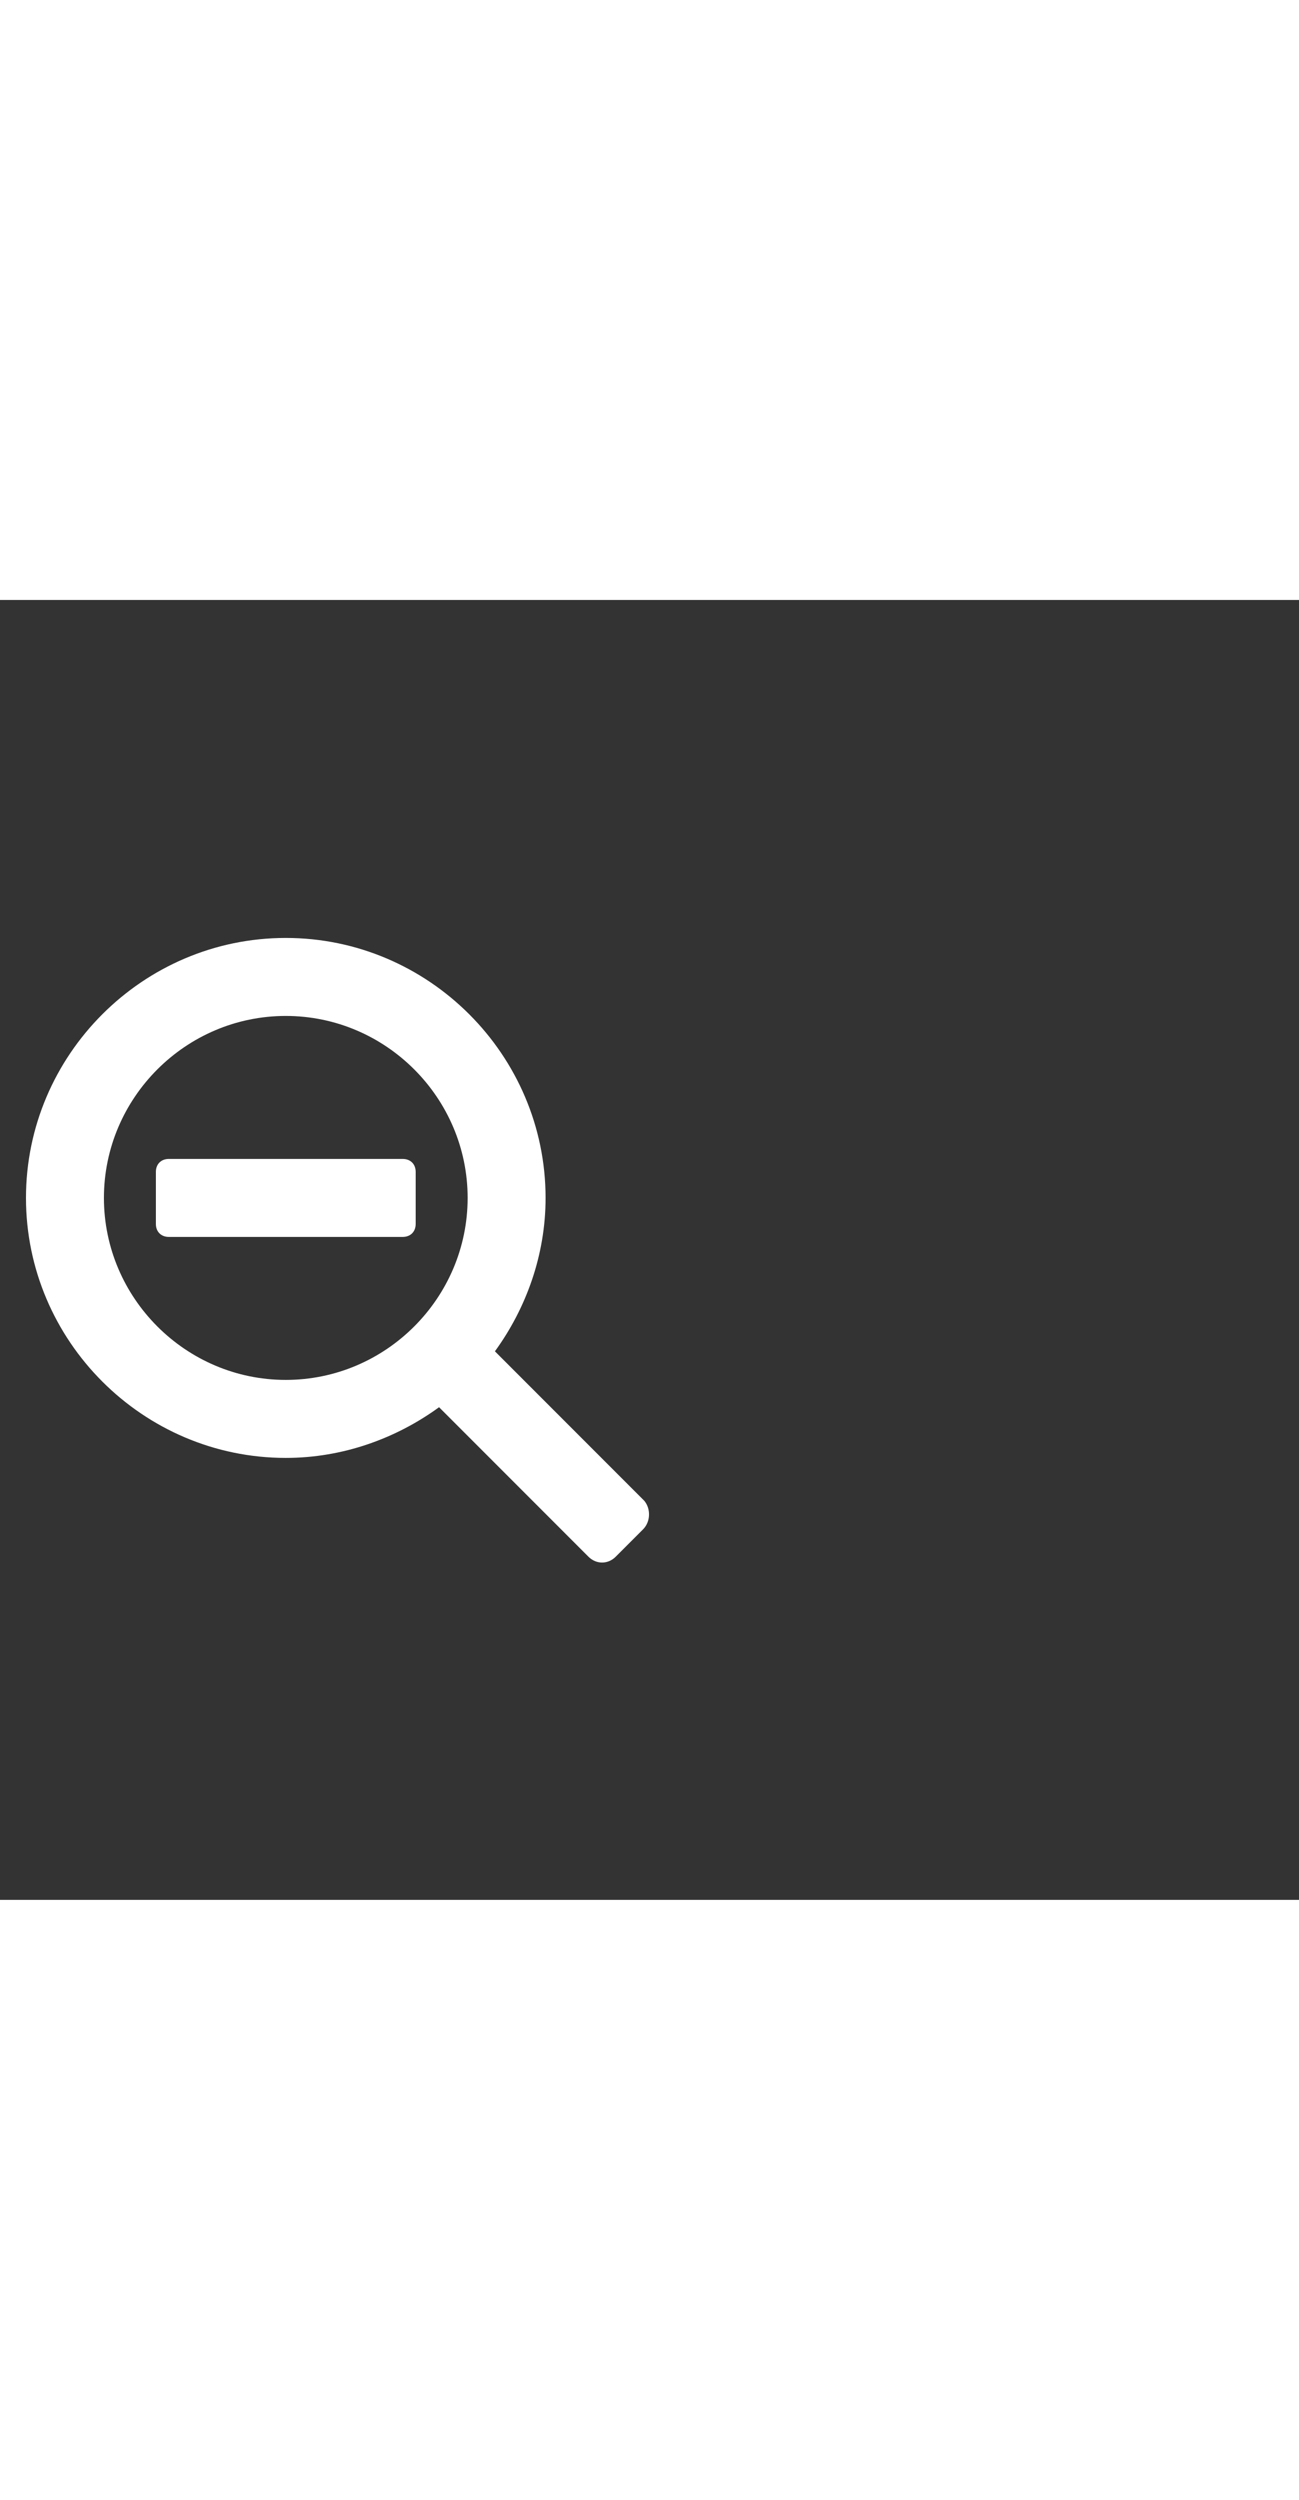 <svg xmlns="http://www.w3.org/2000/svg" width="52" height="100" viewBox="0 -24 100 100" weight="100"><rect x="0" y="-24" width="100" height="100" fill="#333333" stroke="none"/><path fill="#fff" d="M19 25h12c.6 0 1-.4 1-1v-4c0-.6-.4-1-1-1H19m0 0h-6c-.6 0-1 .4-1 1v4c0 .6.4 1 1 1h6 M0.344 0.344"/><path fill="#fff" d="M49.6 45.3L38.1 33.8C40.5 30.5 42 26.4 42 22c0-11-9-20-20-20S2 11 2 22s9 20 20 20c4.4 0 8.5-1.5 11.8-3.9l11.5 11.5c.6.6 1.5.6 2.1 0l2.1-2.1c.6-.6.6-1.6.1-2.2zM22 36c-7.7 0-14-6.3-14-14S14.3 8 22 8s14 6.3 14 14-6.3 14-14 14z"/></svg>